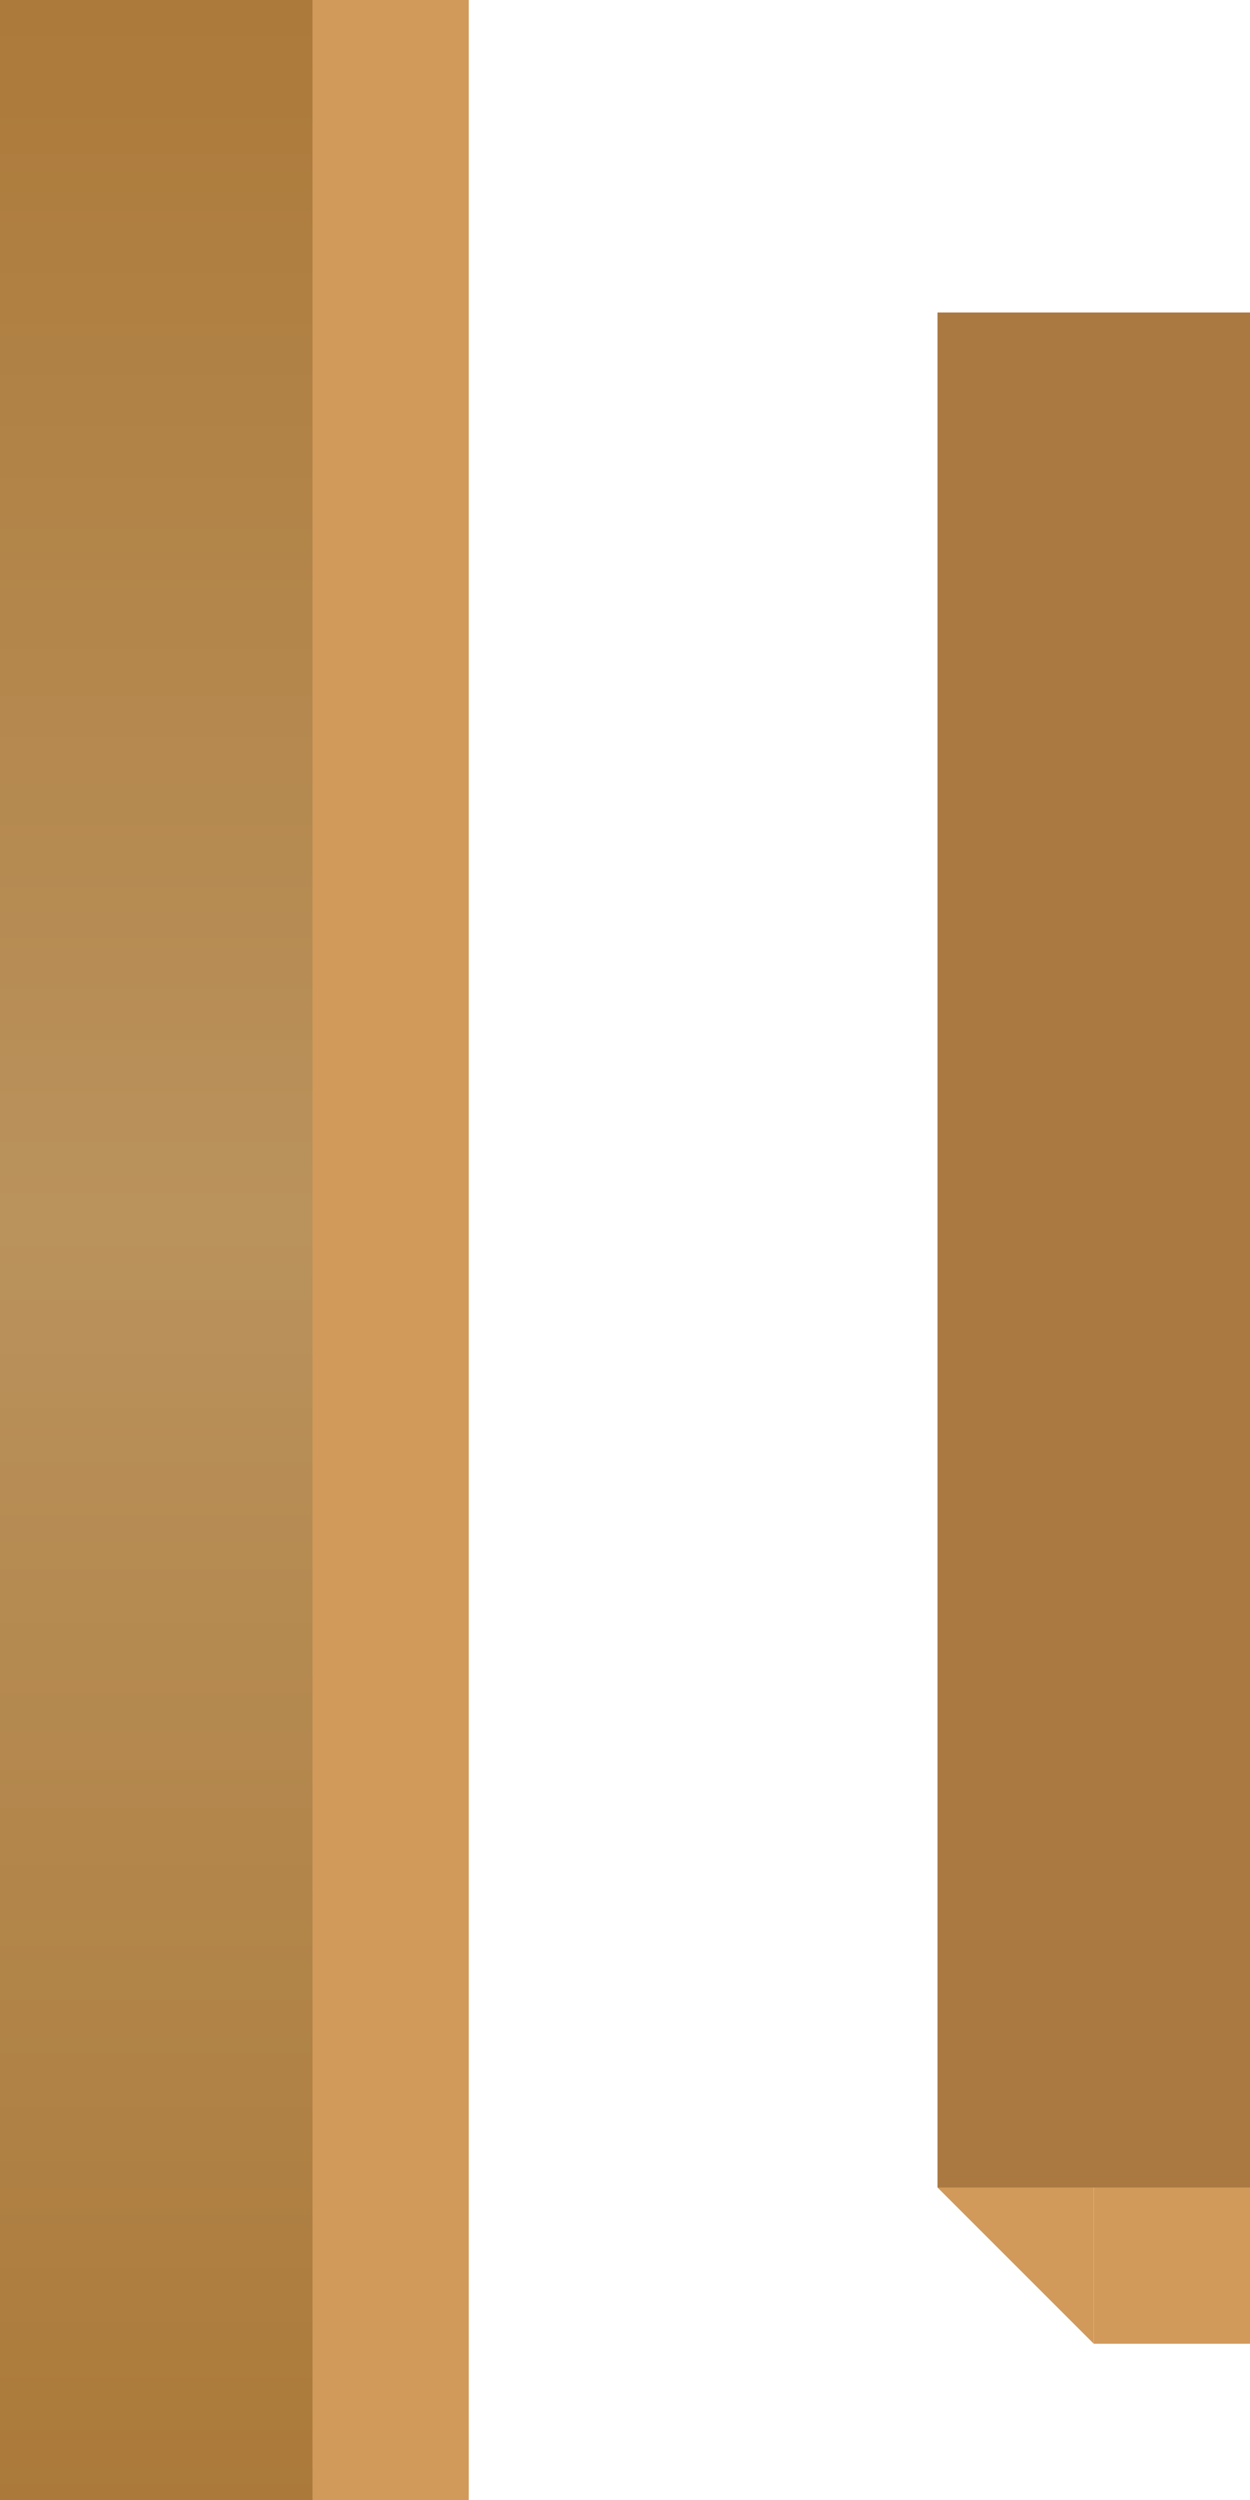 
<svg width="80px" height="160px" viewBox="0 0 80 160" version="1.1" xmlns="http://www.w3.org/2000/svg" xmlnsXlink="http://www.w3.org/1999/xlink">
    <title>Middle left</title>
    <defs>
        <linearGradient x1="50%" y1="0%" x2="50%" y2="100%" id="linearGradient-1">
            <stop stop-color="#AC7A3A" offset="0.092%"></stop>
            <stop stop-color="#BA925C" offset="48.783%"></stop>
            <stop stop-color="#AB7A3A" offset="100%"></stop>
        </linearGradient>
    </defs>
    <g id="Middle-left" stroke="none" stroke-width="1" fill="none" fill-rule="evenodd">
        <rect id="Rectangle" fill="url(#linearGradient-1)" x="0" y="0" width="20" height="160"></rect>
        <rect id="Rectangle" fill="#D1995A" x="20" y="-10" width="10" height="170"></rect>
        <rect id="Rectangle" fill="#AA7942" x="60" y="20" width="20" height="120"></rect>
        <path d="M60,140 C60,140 63.333,143.333 70,150 L70,140 C63.333,140 60,140 60,140 Z" id="Path" fill="#D1995A"></path>
        <rect id="Rectangle" fill="#D1995A" x="70" y="140" width="10" height="10"></rect>
    </g>
</svg>